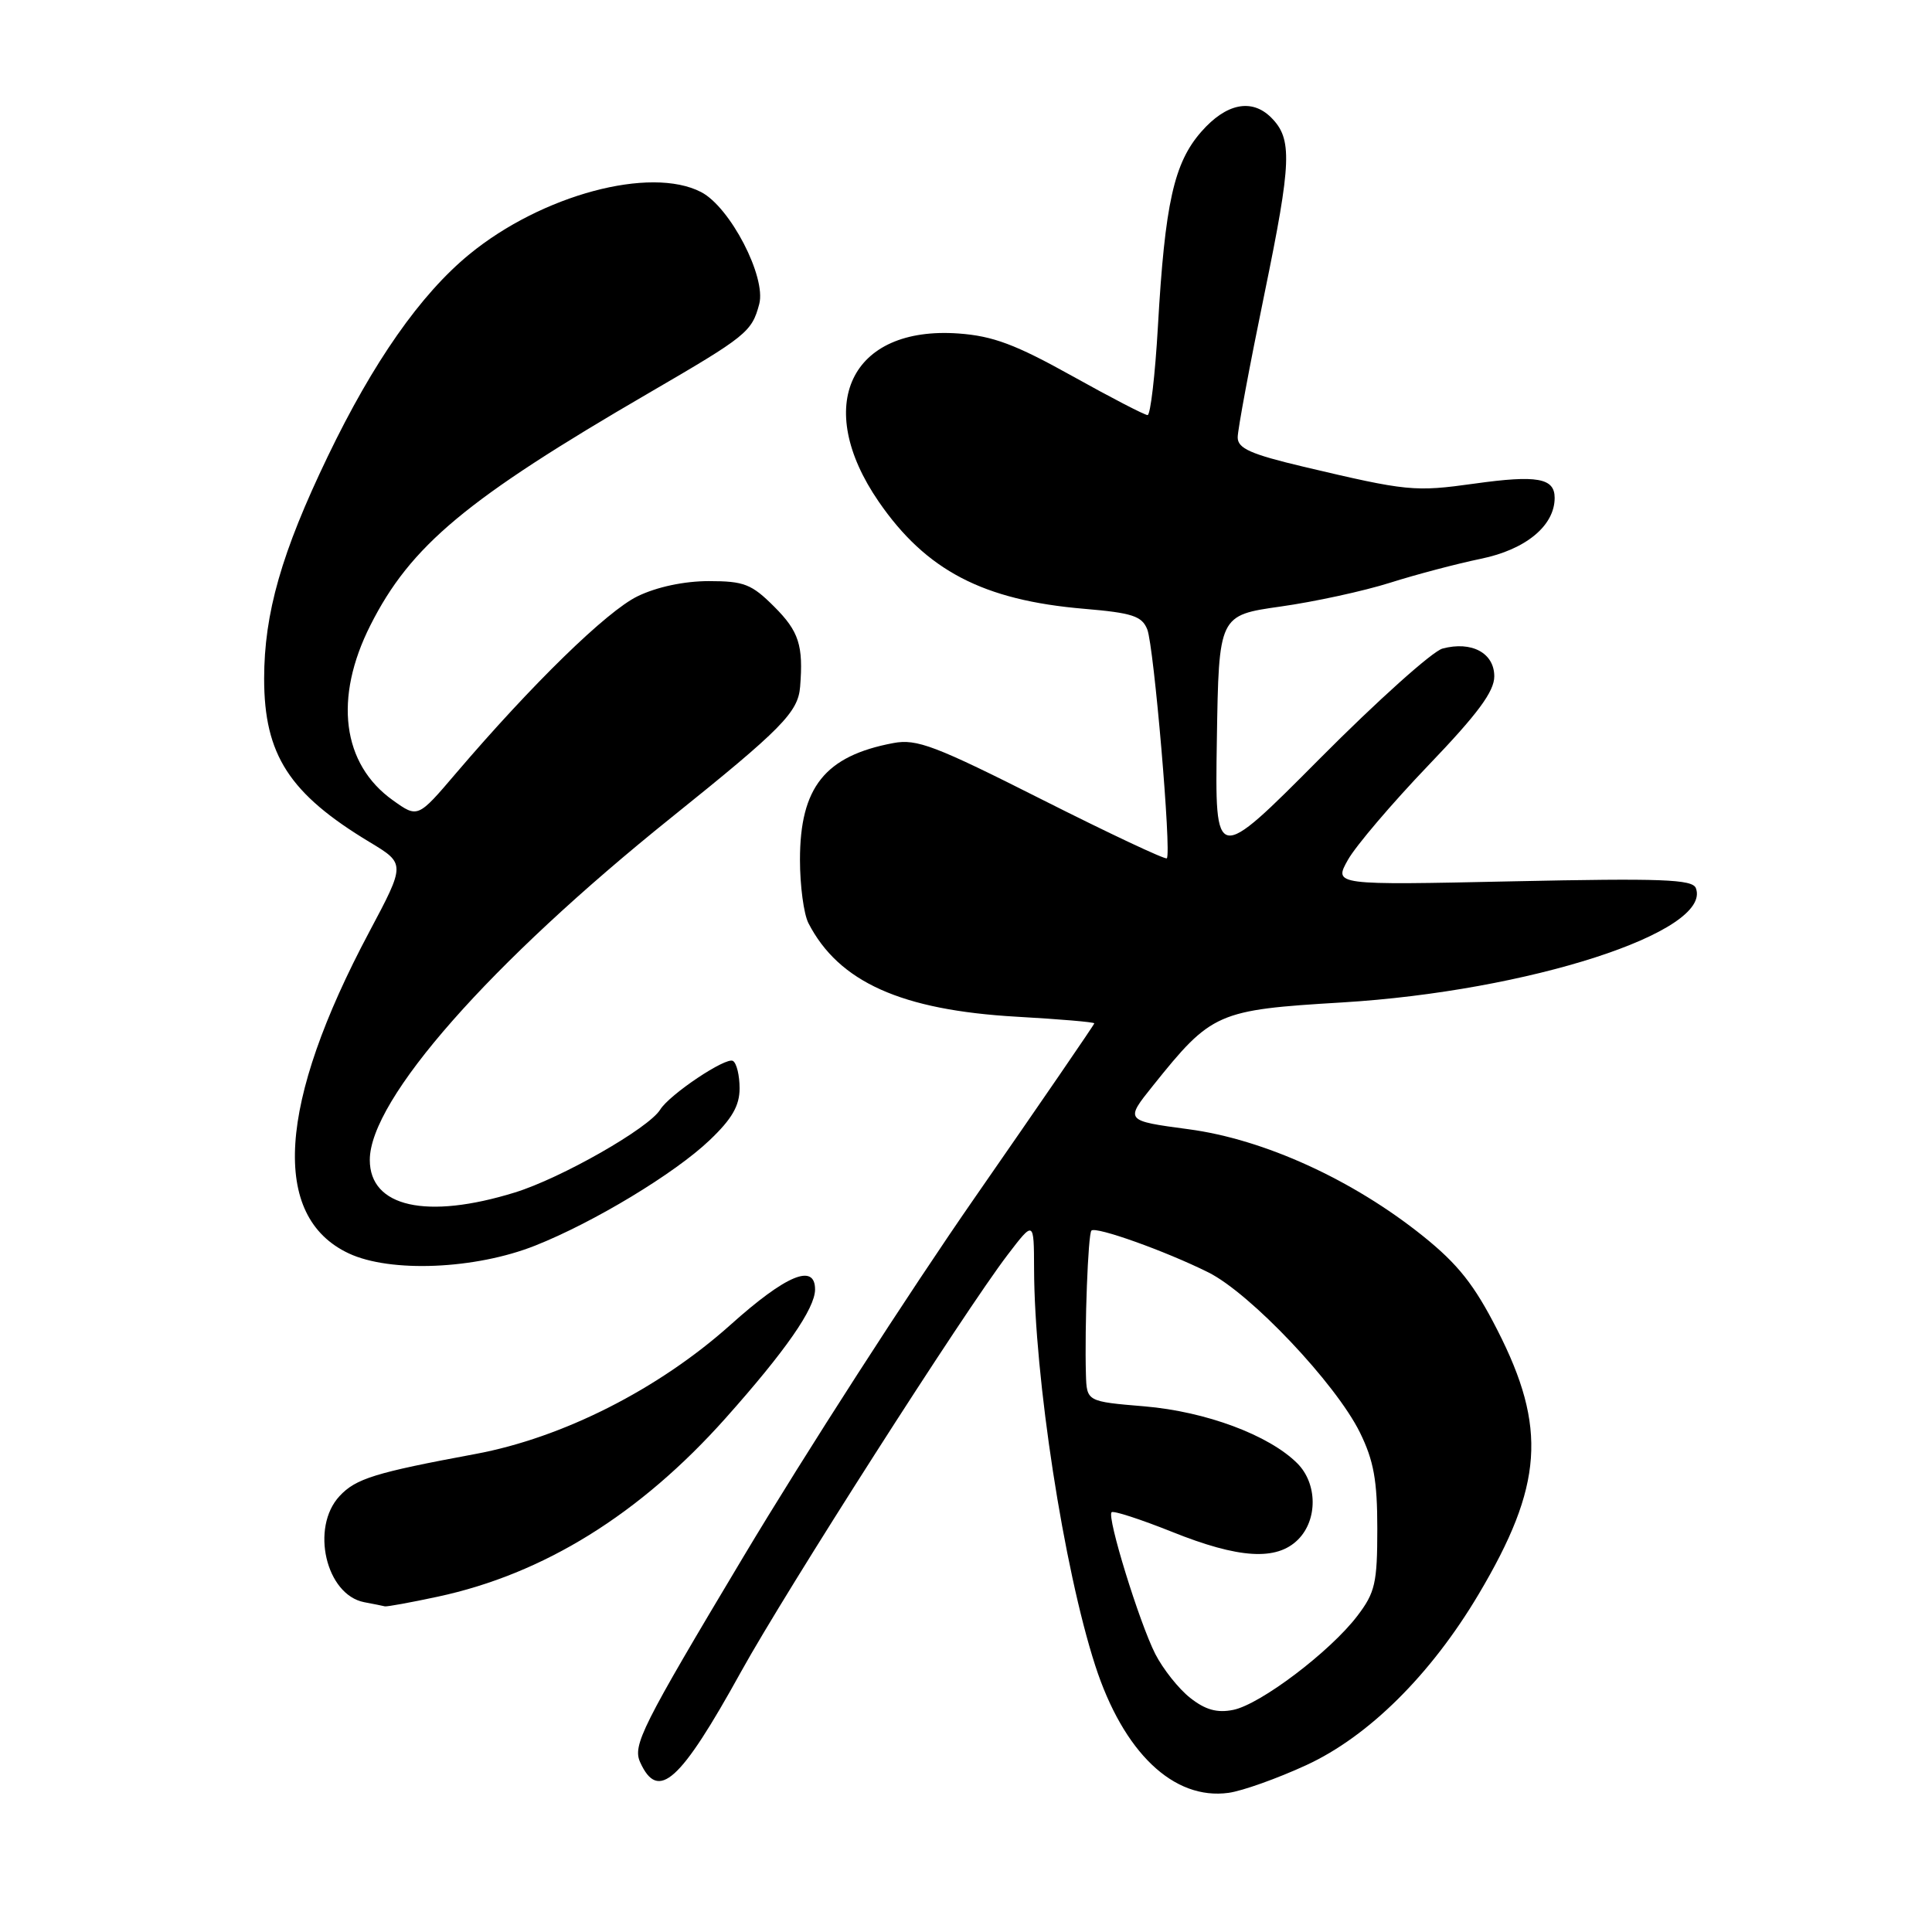 <?xml version="1.0" encoding="UTF-8" standalone="no"?>
<!DOCTYPE svg PUBLIC "-//W3C//DTD SVG 1.1//EN" "http://www.w3.org/Graphics/SVG/1.1/DTD/svg11.dtd" >
<svg xmlns="http://www.w3.org/2000/svg" xmlns:xlink="http://www.w3.org/1999/xlink" version="1.1" viewBox="0 0 256 256">
 <g >
 <path fill="currentColor"
d=" M 173.09 233.89 C 181.34 230.09 189.60 221.90 195.93 211.24 C 204.47 196.86 205.02 189.19 198.41 176.24 C 195.36 170.25 193.20 167.52 188.57 163.80 C 179.27 156.33 167.51 150.96 157.49 149.63 C 149.05 148.50 149.05 148.50 152.78 143.85 C 160.55 134.15 161.29 133.82 177.82 132.83 C 202.54 131.34 226.93 123.46 224.71 117.68 C 224.26 116.51 220.19 116.36 200.44 116.78 C 176.72 117.29 176.72 117.29 178.61 113.93 C 179.65 112.08 184.44 106.46 189.25 101.43 C 195.81 94.59 198.00 91.63 198.00 89.62 C 198.00 86.52 194.99 84.91 191.14 85.94 C 189.82 86.29 182.49 92.86 174.86 100.54 C 160.98 114.50 160.98 114.50 161.24 98.02 C 161.50 81.53 161.50 81.53 169.68 80.37 C 174.17 79.74 180.70 78.32 184.18 77.22 C 187.65 76.12 193.08 74.69 196.23 74.04 C 202.17 72.82 206.00 69.66 206.00 65.97 C 206.00 63.34 203.69 62.92 195.39 64.08 C 187.41 65.19 186.51 65.10 172.75 61.85 C 165.71 60.18 164.00 59.42 164.00 57.95 C 164.00 56.95 165.60 48.36 167.56 38.86 C 171.15 21.40 171.27 18.41 168.43 15.57 C 165.86 13.01 162.48 13.69 159.19 17.44 C 155.55 21.58 154.36 26.94 153.43 43.25 C 153.06 49.71 152.44 55.00 152.06 55.00 C 151.67 55.00 147.16 52.66 142.03 49.80 C 134.58 45.65 131.57 44.52 127.02 44.19 C 112.69 43.16 107.67 53.74 116.44 66.48 C 122.72 75.60 130.28 79.54 143.66 80.67 C 150.04 81.21 151.31 81.63 152.02 83.40 C 152.90 85.63 155.25 113.09 154.61 113.73 C 154.40 113.93 146.96 110.43 138.08 105.95 C 123.91 98.80 121.48 97.87 118.37 98.46 C 109.32 100.16 106.00 104.31 106.00 113.93 C 106.00 117.34 106.50 121.11 107.12 122.32 C 111.13 130.12 119.44 133.85 134.72 134.72 C 140.37 135.04 145.00 135.43 145.00 135.60 C 145.00 135.76 137.87 146.15 129.16 158.70 C 120.45 171.24 106.66 192.65 98.51 206.27 C 85.00 228.85 83.80 231.26 84.83 233.52 C 87.21 238.75 90.11 236.14 98.20 221.50 C 104.15 210.74 127.76 173.81 133.50 166.29 C 137.00 161.71 137.00 161.71 137.02 168.11 C 137.06 182.53 140.95 207.79 145.12 220.68 C 148.85 232.21 155.51 238.57 162.80 237.56 C 164.62 237.31 169.25 235.66 173.09 233.89 Z  M 58.00 211.57 C 72.04 208.56 84.77 200.67 96.13 187.93 C 104.08 179.01 108.00 173.38 108.00 170.86 C 108.00 167.34 104.16 168.94 96.80 175.54 C 87.27 184.07 74.57 190.51 63.00 192.66 C 49.71 195.13 47.15 195.92 45.00 198.23 C 41.11 202.40 43.18 211.32 48.26 212.30 C 49.49 212.53 50.73 212.78 51.00 212.85 C 51.27 212.91 54.42 212.34 58.00 211.57 Z  M 70.91 165.05 C 78.68 161.97 89.39 155.50 94.01 151.10 C 96.99 148.27 98.00 146.52 98.00 144.21 C 98.00 142.51 97.61 140.87 97.12 140.58 C 96.21 140.01 88.72 145.02 87.48 147.03 C 85.95 149.51 74.35 156.12 68.22 158.01 C 56.52 161.63 49.00 159.94 49.00 153.70 C 49.00 145.69 64.92 127.62 89.00 108.29 C 103.58 96.58 105.75 94.38 106.02 91.00 C 106.46 85.52 105.86 83.66 102.60 80.40 C 99.59 77.39 98.59 77.00 93.92 77.00 C 90.67 77.00 87.03 77.77 84.48 79.01 C 80.41 80.98 70.51 90.64 60.43 102.45 C 55.36 108.40 55.36 108.40 52.07 106.05 C 45.32 101.25 44.20 92.51 49.08 82.85 C 54.40 72.30 61.80 66.13 86.00 52.06 C 98.93 44.54 99.62 43.98 100.60 40.30 C 101.56 36.71 96.75 27.44 92.90 25.45 C 86.18 21.97 71.79 25.83 62.20 33.69 C 55.73 38.99 49.45 47.96 43.42 60.50 C 37.31 73.20 35.00 81.27 35.00 89.93 C 35.00 100.01 38.33 105.17 48.99 111.59 C 53.73 114.45 53.73 114.45 48.93 123.48 C 36.80 146.26 35.84 161.21 46.21 166.08 C 51.72 168.67 62.98 168.20 70.91 165.05 Z  M 157.71 224.98 C 156.19 223.79 154.11 221.17 153.08 219.16 C 150.95 214.95 146.65 201.02 147.29 200.38 C 147.53 200.14 151.12 201.31 155.28 202.97 C 164.17 206.54 169.16 206.84 172.00 204.00 C 174.62 201.38 174.57 196.57 171.90 193.90 C 168.16 190.16 159.79 187.04 151.66 186.35 C 144.00 185.71 144.00 185.71 143.89 182.10 C 143.71 175.79 144.17 163.52 144.62 163.06 C 145.19 162.47 154.41 165.76 160.10 168.59 C 165.68 171.37 176.99 183.32 180.19 189.80 C 182.03 193.54 182.50 196.16 182.50 202.57 C 182.50 209.77 182.21 211.03 179.85 214.12 C 176.25 218.85 167.00 225.85 163.40 226.57 C 161.27 227.00 159.71 226.56 157.71 224.98 Z "/>
</g>
</svg>